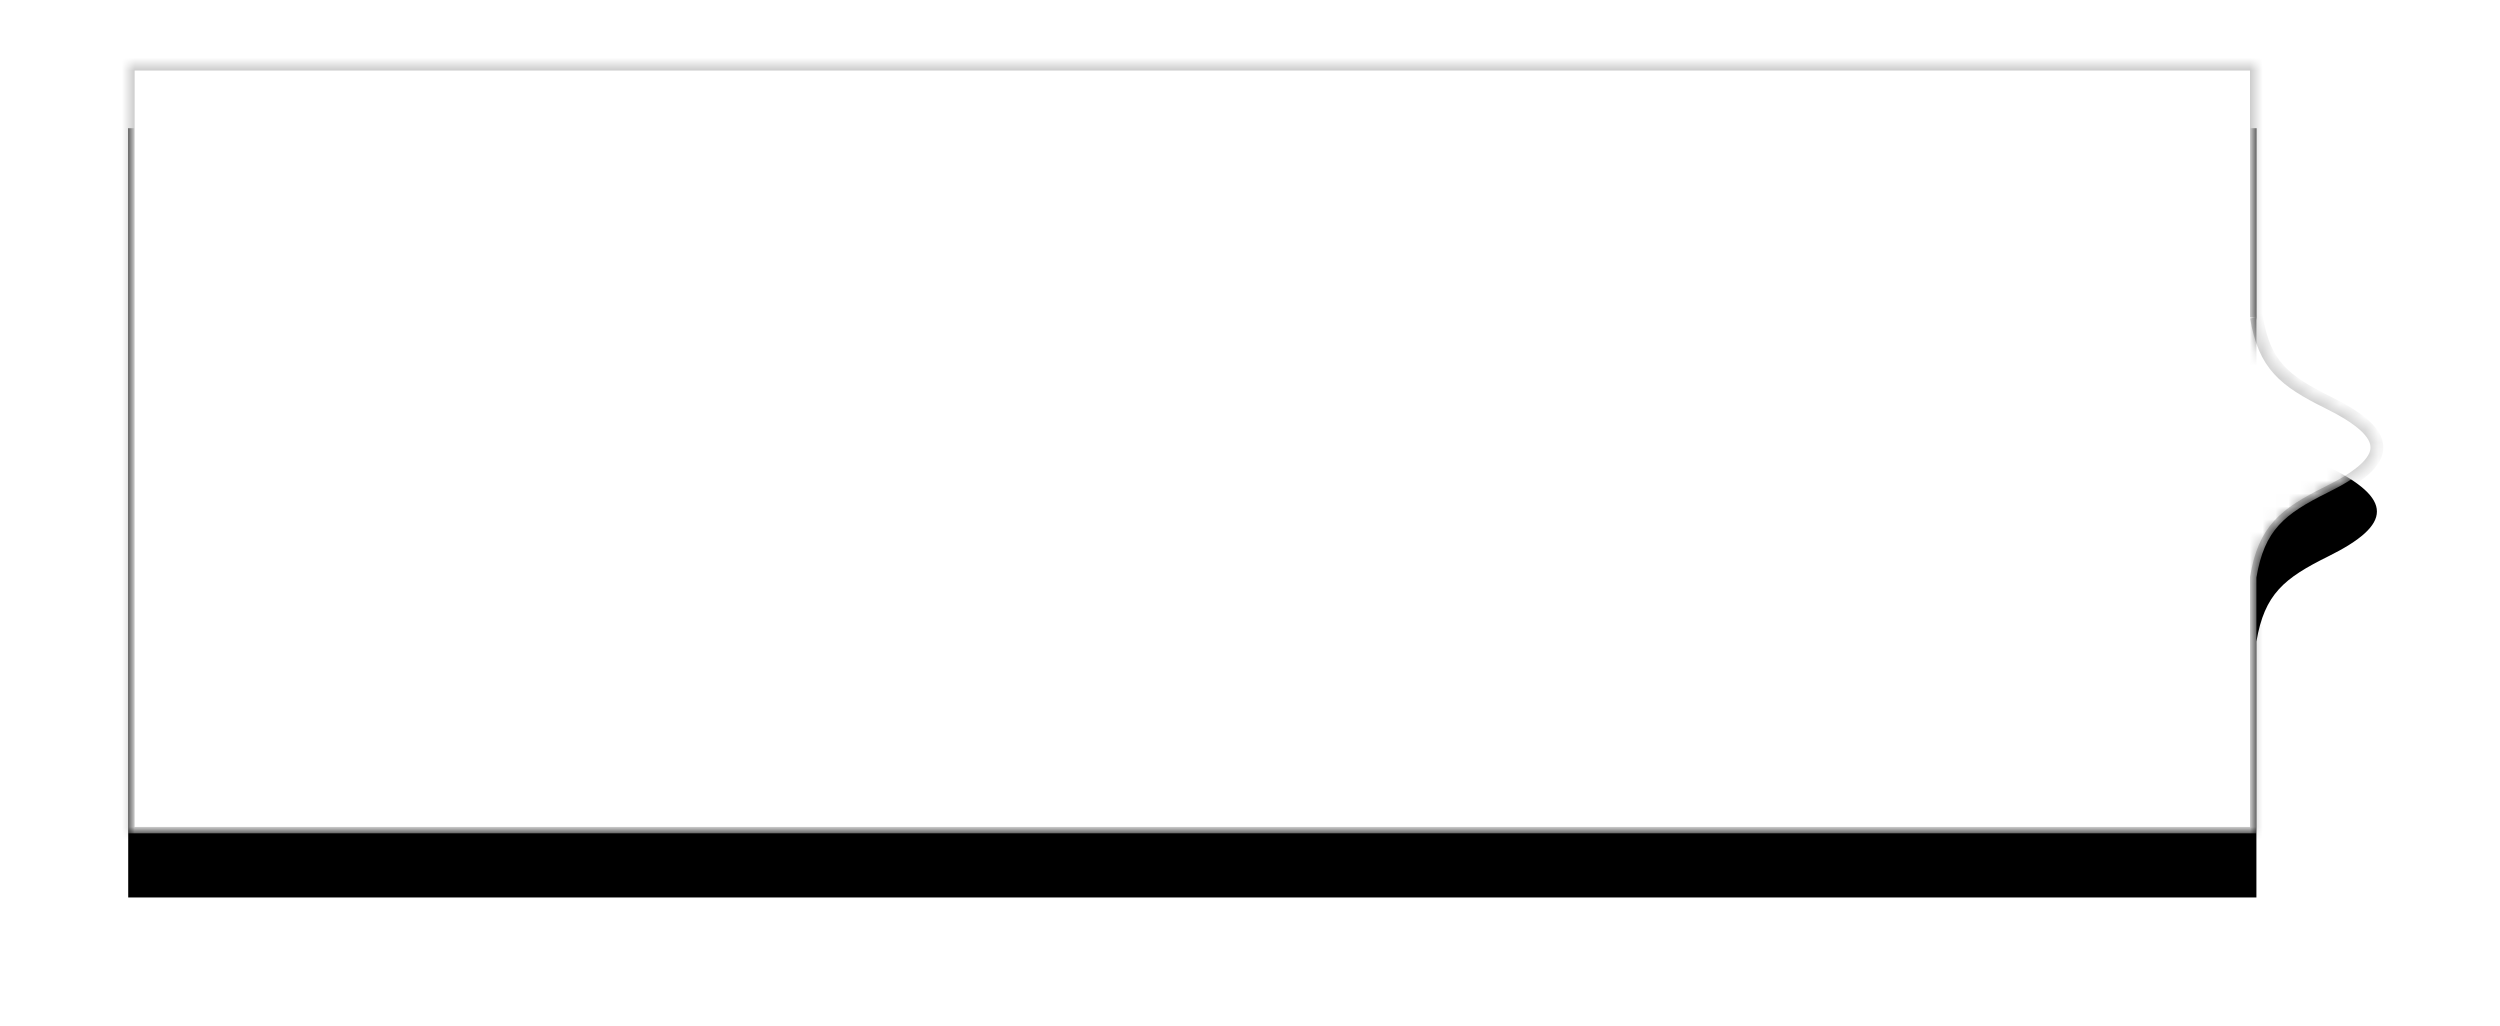 <svg xmlns="http://www.w3.org/2000/svg" xmlns:xlink="http://www.w3.org/1999/xlink" width="195" height="80" viewBox="0 0 195 80">
    <defs>
        <path id="a" d="M166 19.753V0H0v60h166V40.045c.634-3.726 2.17-4.947 5.6-6.646 5.066-2.508 5.066-4.492 0-7-3.43-1.698-4.966-2.92-5.6-6.646z"/>
        <filter id="b" width="200%" height="200%" x="-50%" y="-50%" filterUnits="objectBoundingBox">
            <feOffset dy="5" in="SourceAlpha" result="shadowOffsetOuter1"/>
            <feGaussianBlur in="shadowOffsetOuter1" result="shadowBlurOuter1" stdDeviation="5"/>
            <feComposite in="shadowBlurOuter1" in2="SourceAlpha" operator="out" result="shadowBlurOuter1"/>
            <feColorMatrix in="shadowBlurOuter1" values="0 0 0 0 0 0 0 0 0 0 0 0 0 0 0 0 0 0 0.1 0"/>
        </filter>
        <mask id="c" width="175.399" height="60" x="0" y="0" fill="#fff">
            <use xlink:href="#a"/>
        </mask>
    </defs>
    <g fill="none" fill-rule="evenodd" transform="translate(10 5)">
        <use fill="#000" filter="url(#b)" xlink:href="#a"/>
        <use fill="#FFF" stroke="#000" stroke-opacity=".2" mask="url(#c)" xlink:href="#a"/>
    </g>
</svg>
